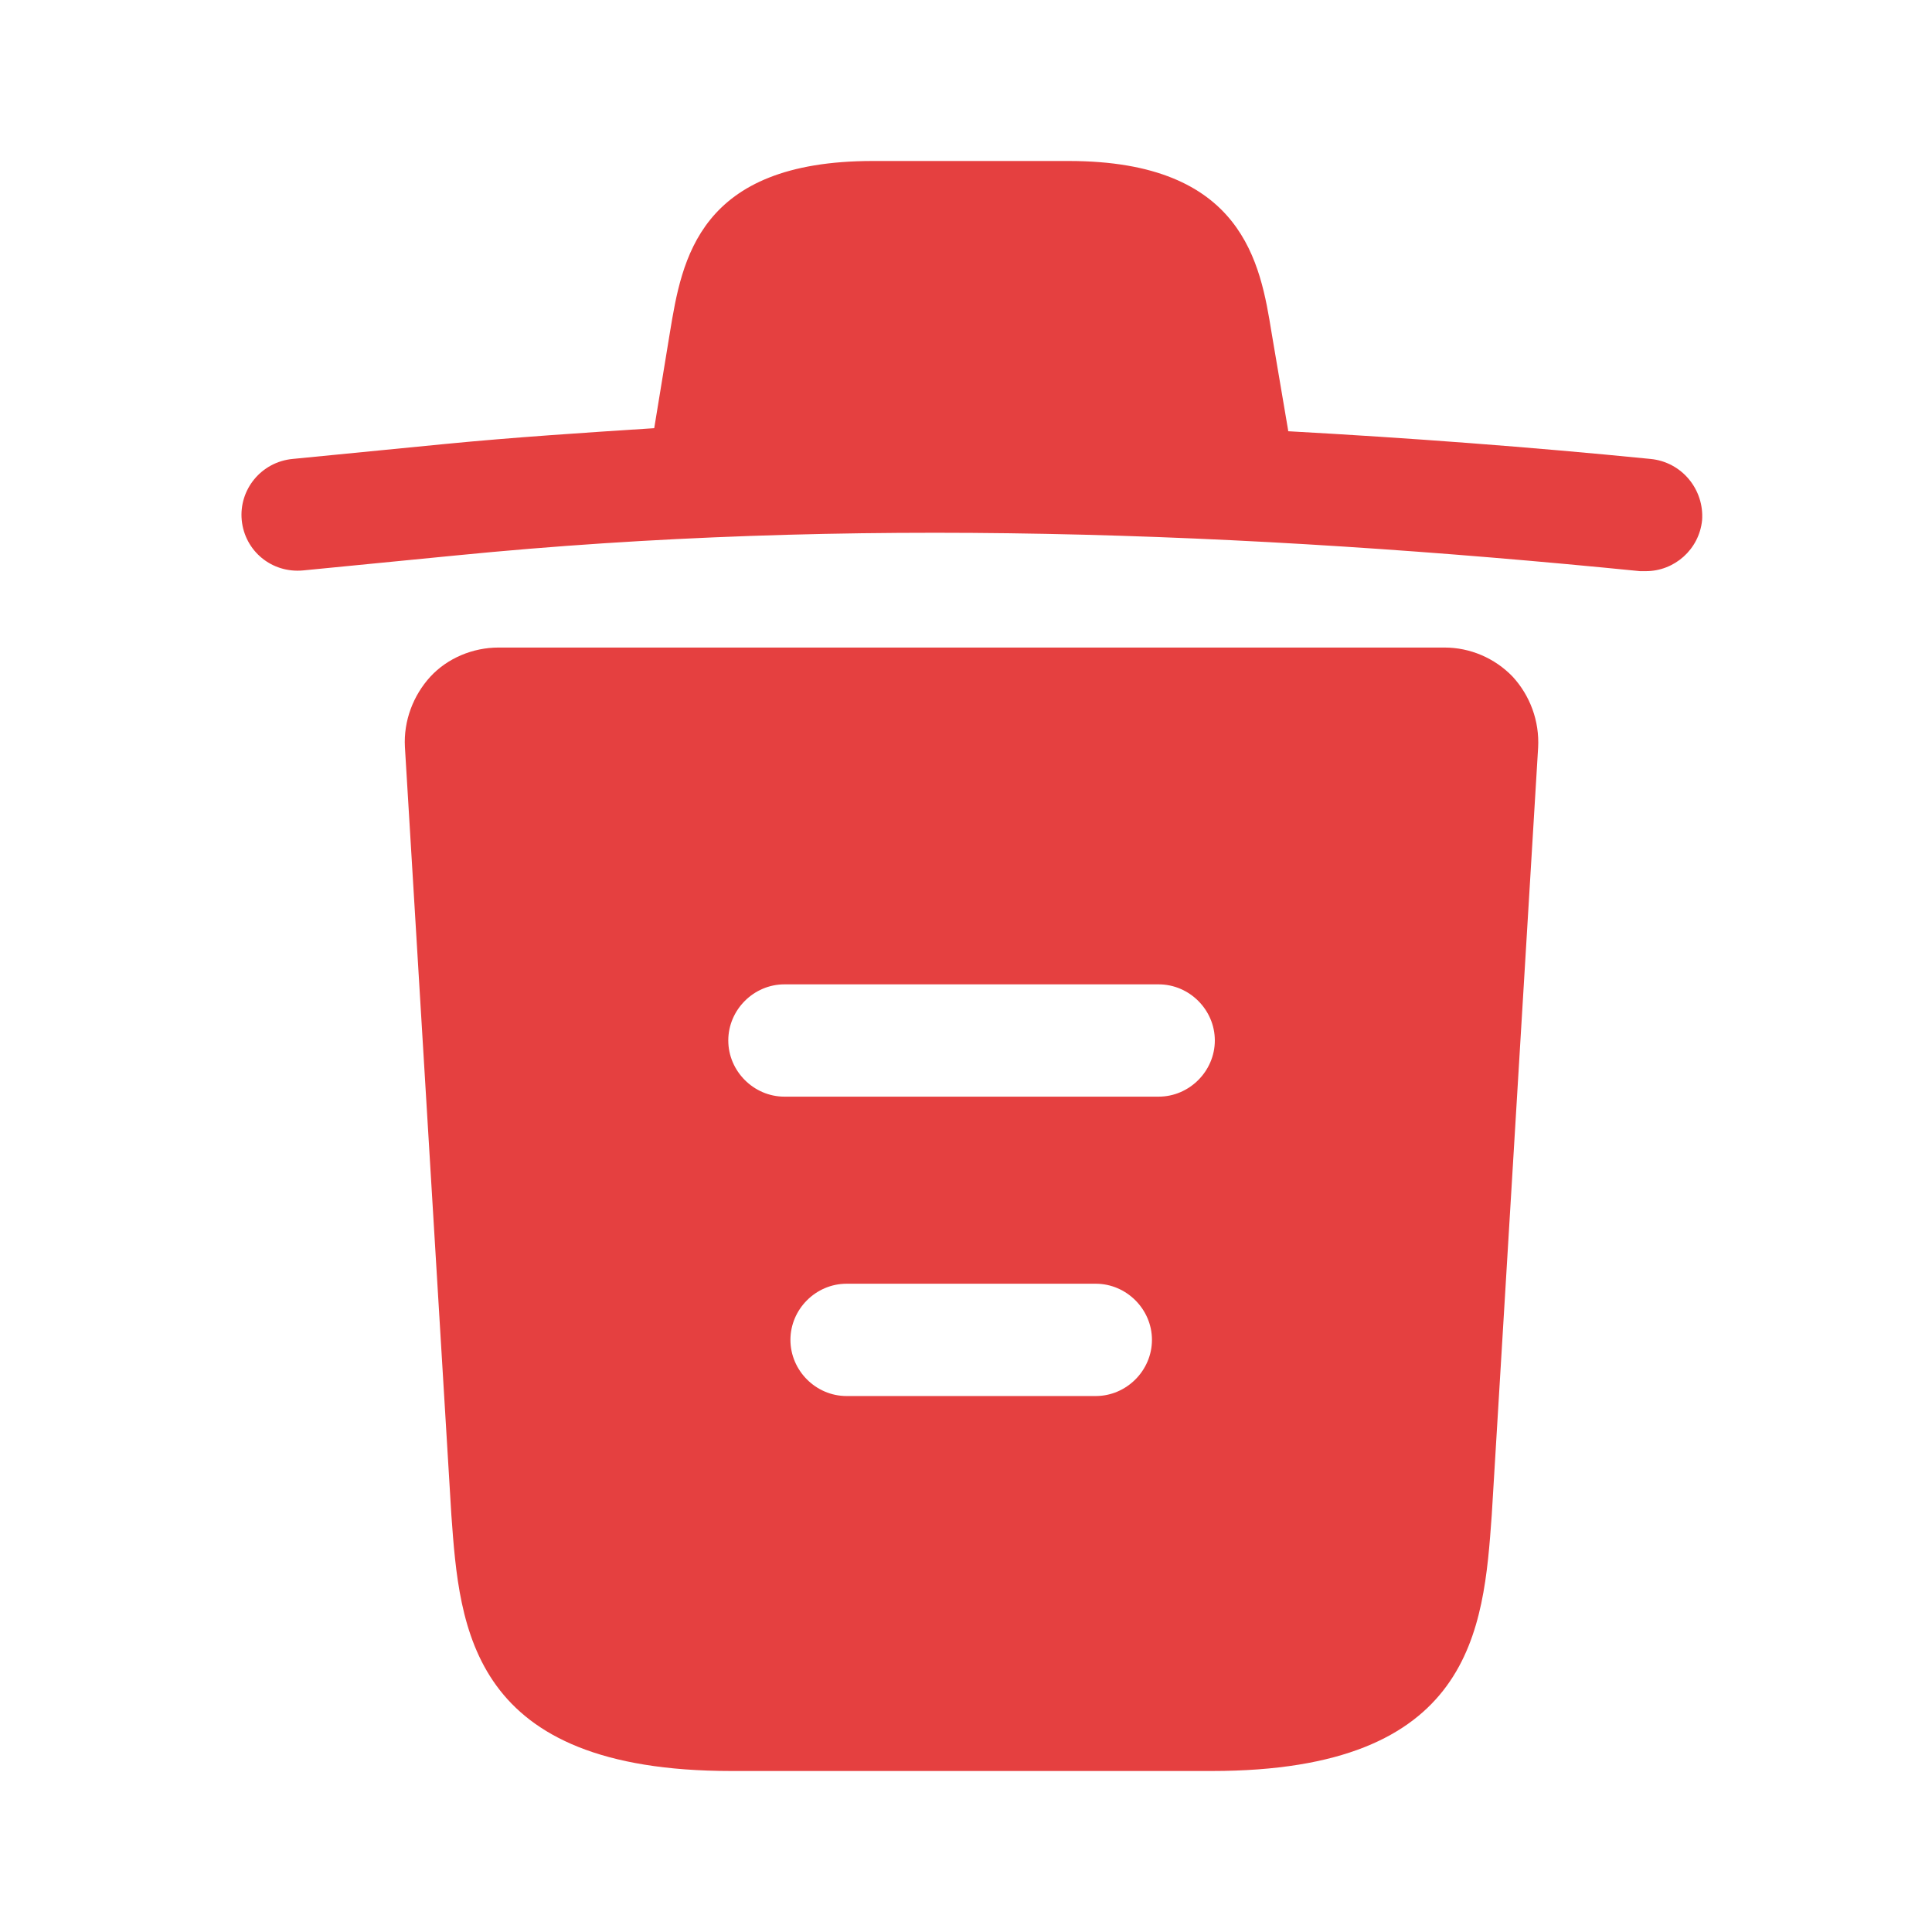<svg width="24" height="24" viewBox="0 0 24 24" fill="none" xmlns="http://www.w3.org/2000/svg">
<path fill-rule="evenodd" clip-rule="evenodd" d="M16.002 5.357C17.508 5.44 19.005 5.552 20.502 5.701C20.893 5.738 21.172 6.082 21.144 6.463C21.107 6.826 20.8 7.095 20.446 7.095H20.372C15.444 6.603 10.535 6.417 5.663 6.9L3.766 7.086C3.375 7.123 3.041 6.844 3.003 6.463C2.966 6.082 3.245 5.738 3.636 5.701L5.532 5.515C6.397 5.431 7.262 5.375 8.127 5.319H8.127L8.322 4.129C8.471 3.227 8.675 2 10.841 2H13.278C15.449 2 15.657 3.278 15.796 4.133L15.797 4.139L16.002 5.347V5.357ZM17.945 8.044C18.261 8.044 18.568 8.174 18.791 8.406C19.005 8.639 19.126 8.955 19.107 9.29L18.531 18.82C18.429 20.243 18.299 22 15.053 22H9.084C5.839 22 5.709 20.233 5.607 18.82L5.03 9.28C5.012 8.955 5.133 8.639 5.346 8.406C5.56 8.174 5.876 8.044 6.193 8.044H17.945ZM10.516 17.342H13.612C13.993 17.342 14.31 17.026 14.31 16.644C14.31 16.263 13.993 15.947 13.612 15.947H10.516C10.135 15.947 9.819 16.263 9.819 16.644C9.819 17.026 10.135 17.342 10.516 17.342ZM9.744 13.623H14.393C14.775 13.623 15.091 13.306 15.091 12.925C15.091 12.544 14.775 12.228 14.393 12.228H9.744C9.363 12.228 9.047 12.544 9.047 12.925C9.047 13.306 9.363 13.623 9.744 13.623Z" fill="#E54040"/>
</svg>
